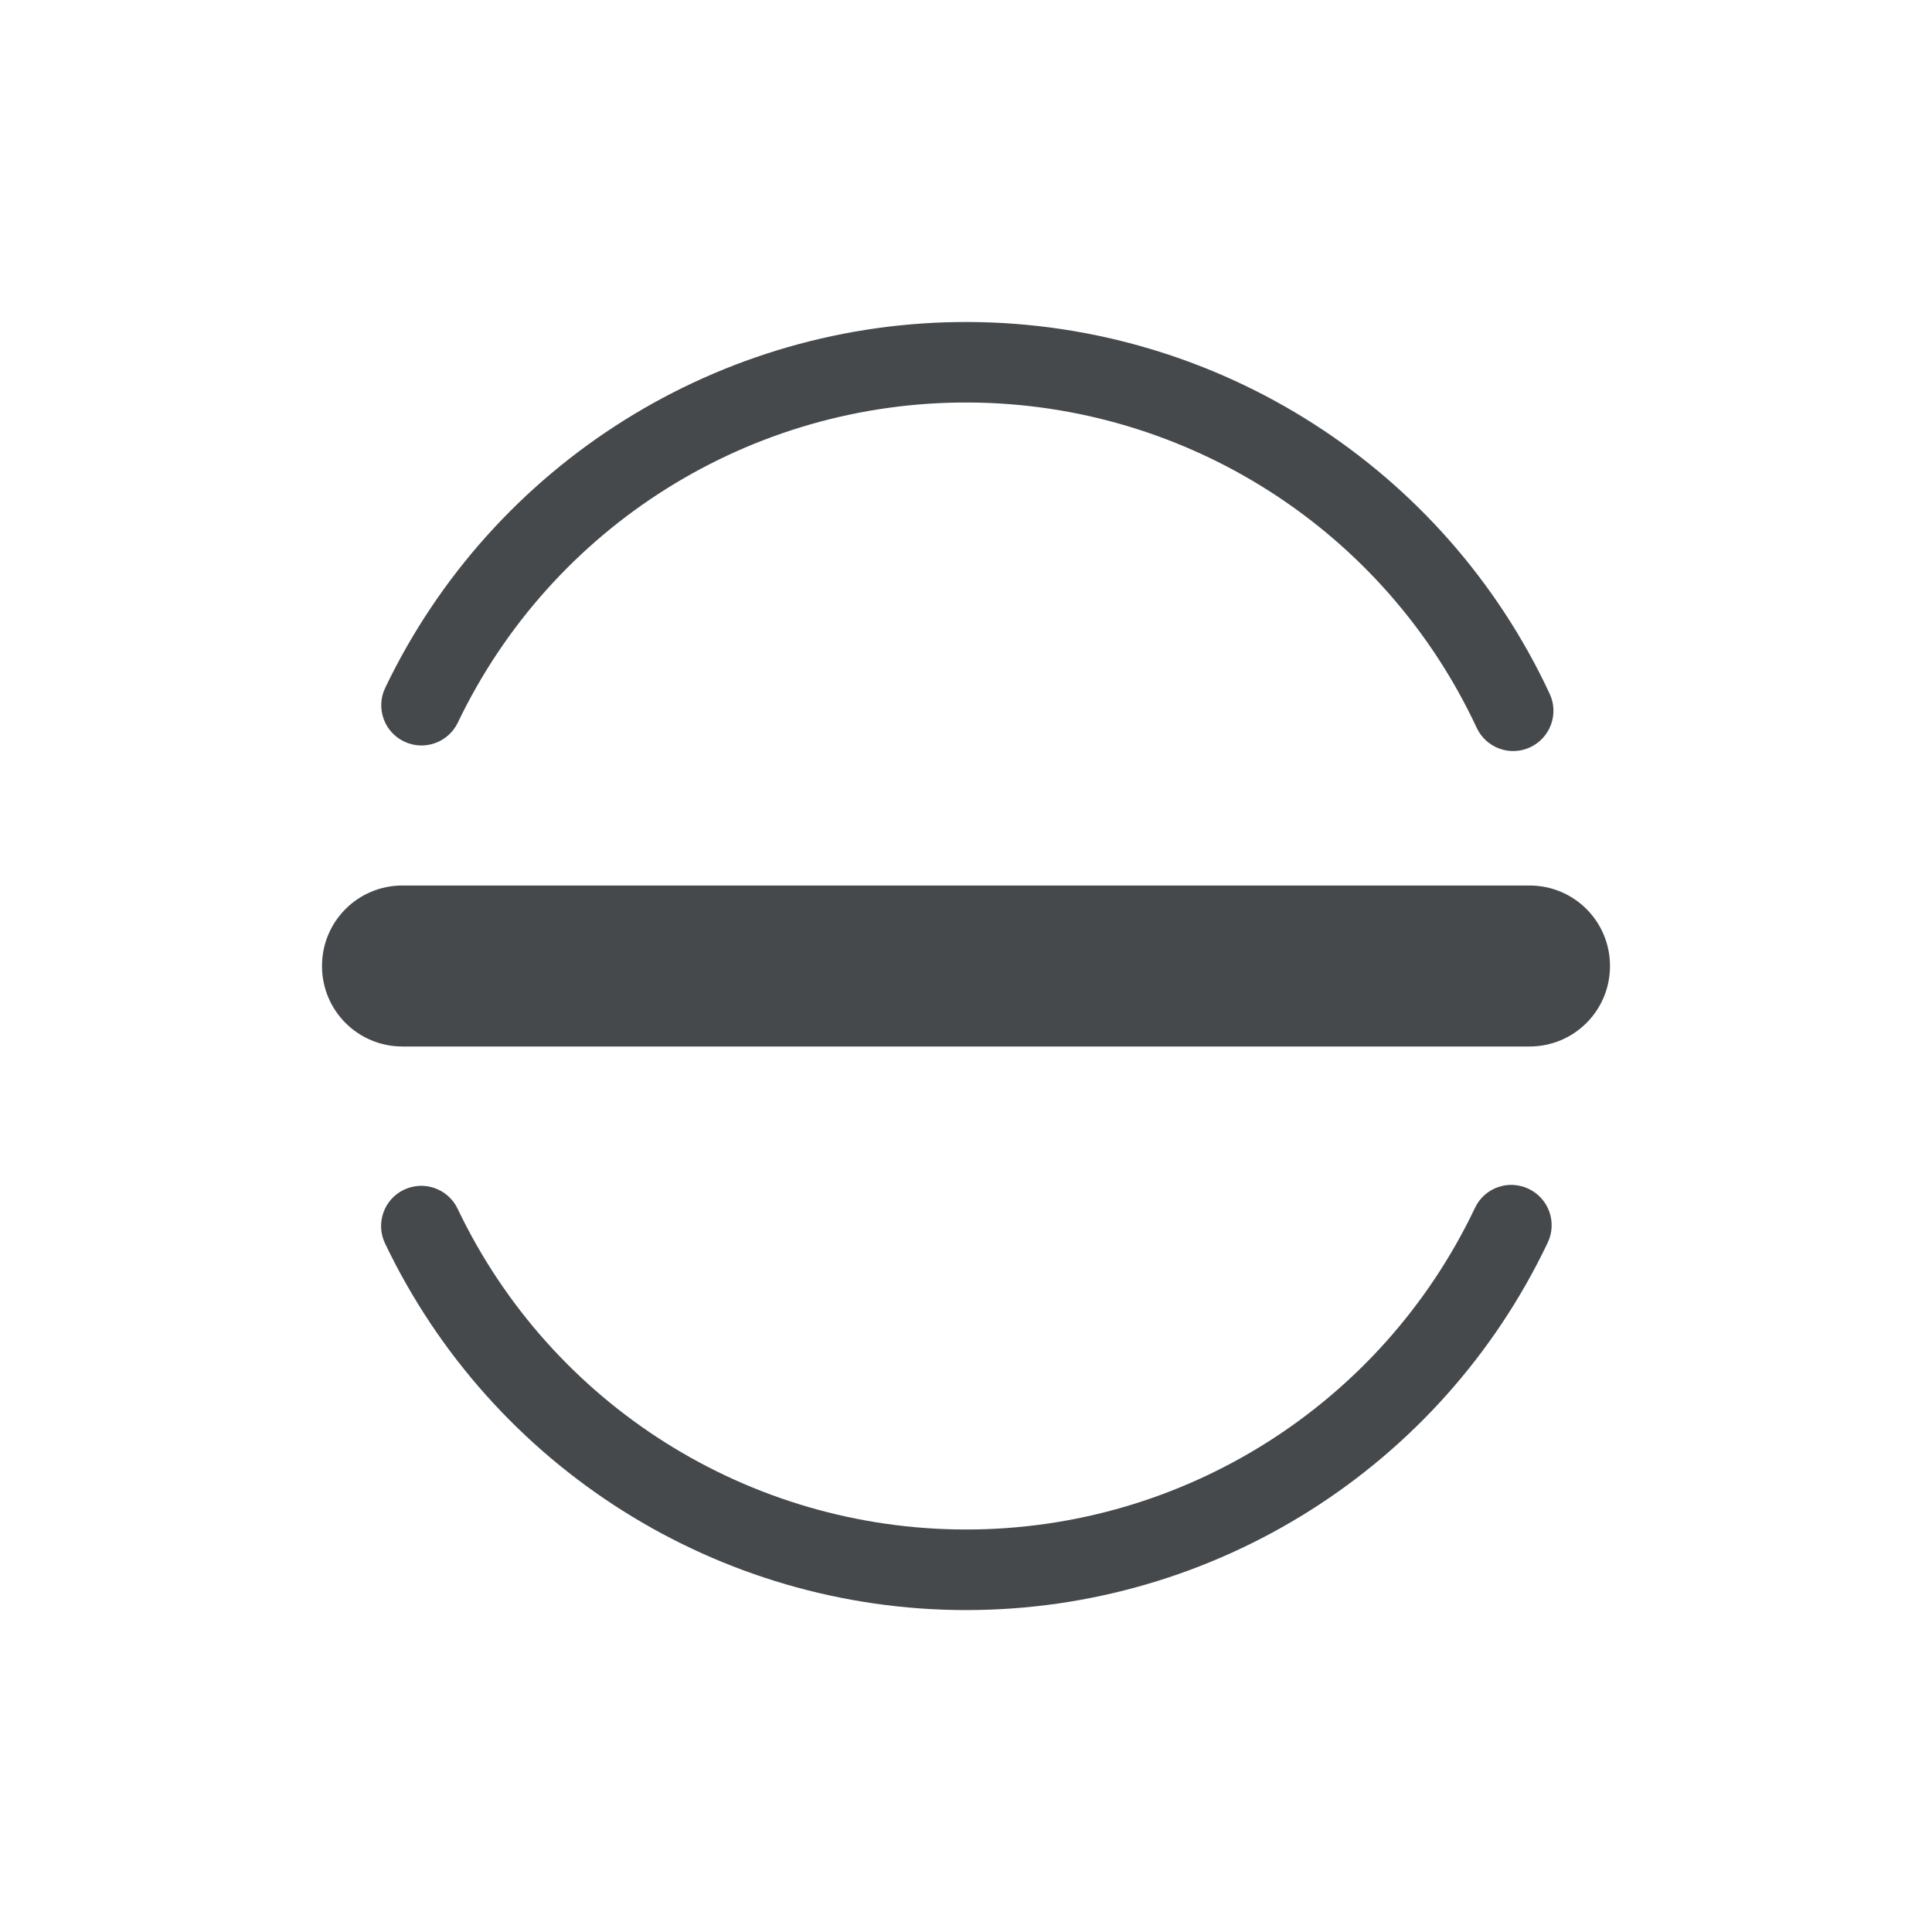 <?xml version="1.0" encoding="UTF-8"?>
<svg id="a" width="24" height="24" version="1.1" xmlns="http://www.w3.org/2000/svg" xmlns:cc="http://creativecommons.org/ns#" xmlns:dc="http://purl.org/dc/elements/1.1/" xmlns:rdf="http://www.w3.org/1999/02/22-rdf-syntax-ns#">
	<defs>
		<style id="current-color-scheme" type="text/css">.ColorScheme-Text {color:#090d11;}.ColorScheme-Background{color:#ffffff;}</style>
	</defs>
	<path id="b" class="ColorScheme-Text" d="m12.041 4c-3.093-0.016-5.92 1.756-7.256 4.545-0.119 0.249-0.014 0.547 0.234 0.666 0.249 0.12 0.548 0.015 0.668-0.234 1.17-2.442 3.639-3.99 6.348-3.977 2.708 0.014 5.164 1.587 6.309 4.041 0.117 0.25 0.414 0.359 0.664 0.242 0.251-0.117 0.36-0.415 0.242-0.666-1.307-2.803-4.116-4.601-7.209-4.617zm-7.041 7c-0.554 0-1 0.446-1 1s0.446 1 1 1h14c0.554 0 1-0.446 1-1s-0.446-1-1-1zm13.799 3.719c-0.066-0.003-0.131 0.007-0.193 0.029-0.125 0.044-0.226 0.136-0.283 0.256-1.159 2.439-3.615 3.994-6.316 3.996-2.701 0.002-5.159-1.547-6.322-3.984-0.119-0.25-0.418-0.356-0.668-0.236-0.248 0.119-0.353 0.417-0.234 0.666 1.329 2.783 4.14 4.557 7.225 4.555s5.895-1.781 7.219-4.566c0.118-0.249 0.013-0.547-0.236-0.666-0.059-0.029-0.124-0.045-0.189-0.049z" style="fill-opacity:.75;fill:currentColor"/>
</svg>
